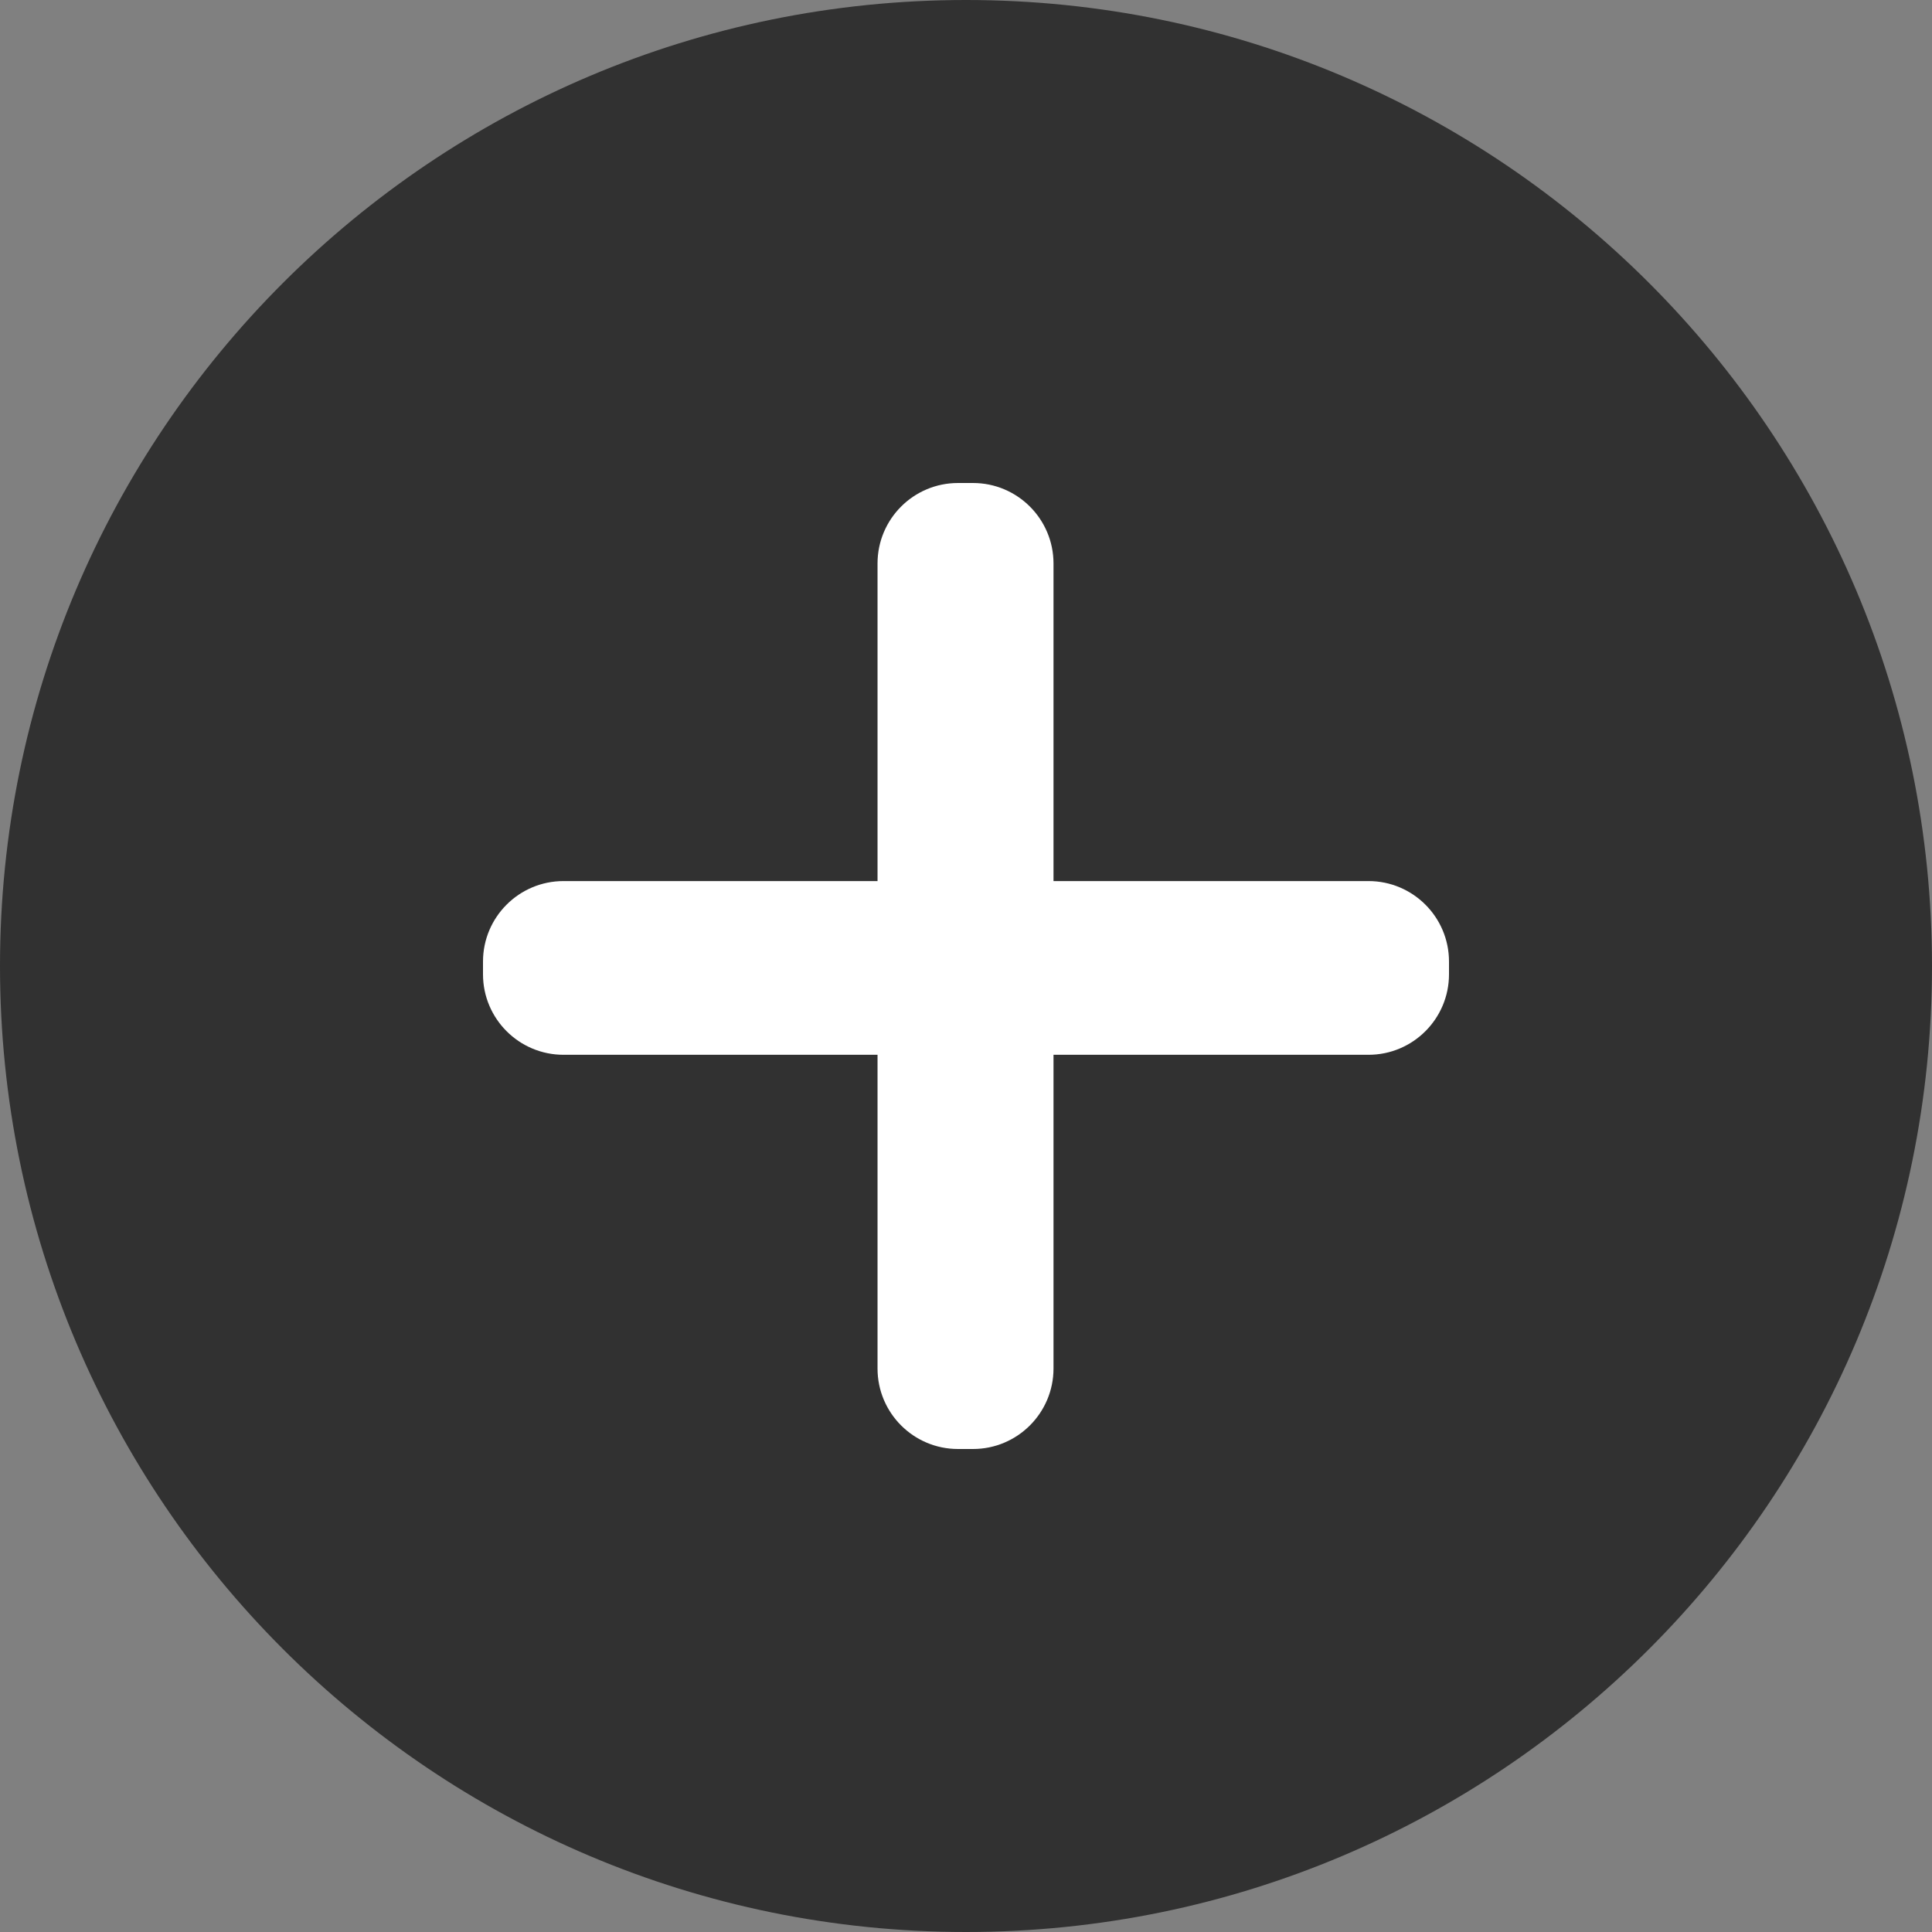 <svg width="24" height="24" viewBox="0 0 24 24" fill="none" xmlns="http://www.w3.org/2000/svg">
<rect x="0" y="0" width="24" height="24" fill="#808080" stroke="none"/>
<path d="M12 24C18.627 24 24 18.627 24 12C24 5.373 18.627 0 12 0C5.373 0 0 5.373 0 12C0 18.627 5.373 24 12 24Z" fill="#313131"/>
<path d="M13.087 10.945H17C17.552 10.945 18 11.393 18 11.945V12.103C18 12.655 17.552 13.103 17 13.103H13.087V17C13.087 17.552 12.639 18 12.087 18H11.901C11.348 18 10.901 17.552 10.901 17V13.103H7C6.448 13.103 6 12.655 6 12.103V11.945C6 11.393 6.448 10.945 7 10.945H10.901V7C10.901 6.448 11.348 6 11.901 6H12.087C12.639 6 13.087 6.448 13.087 7V10.945Z" fill="white"/>
</svg>
